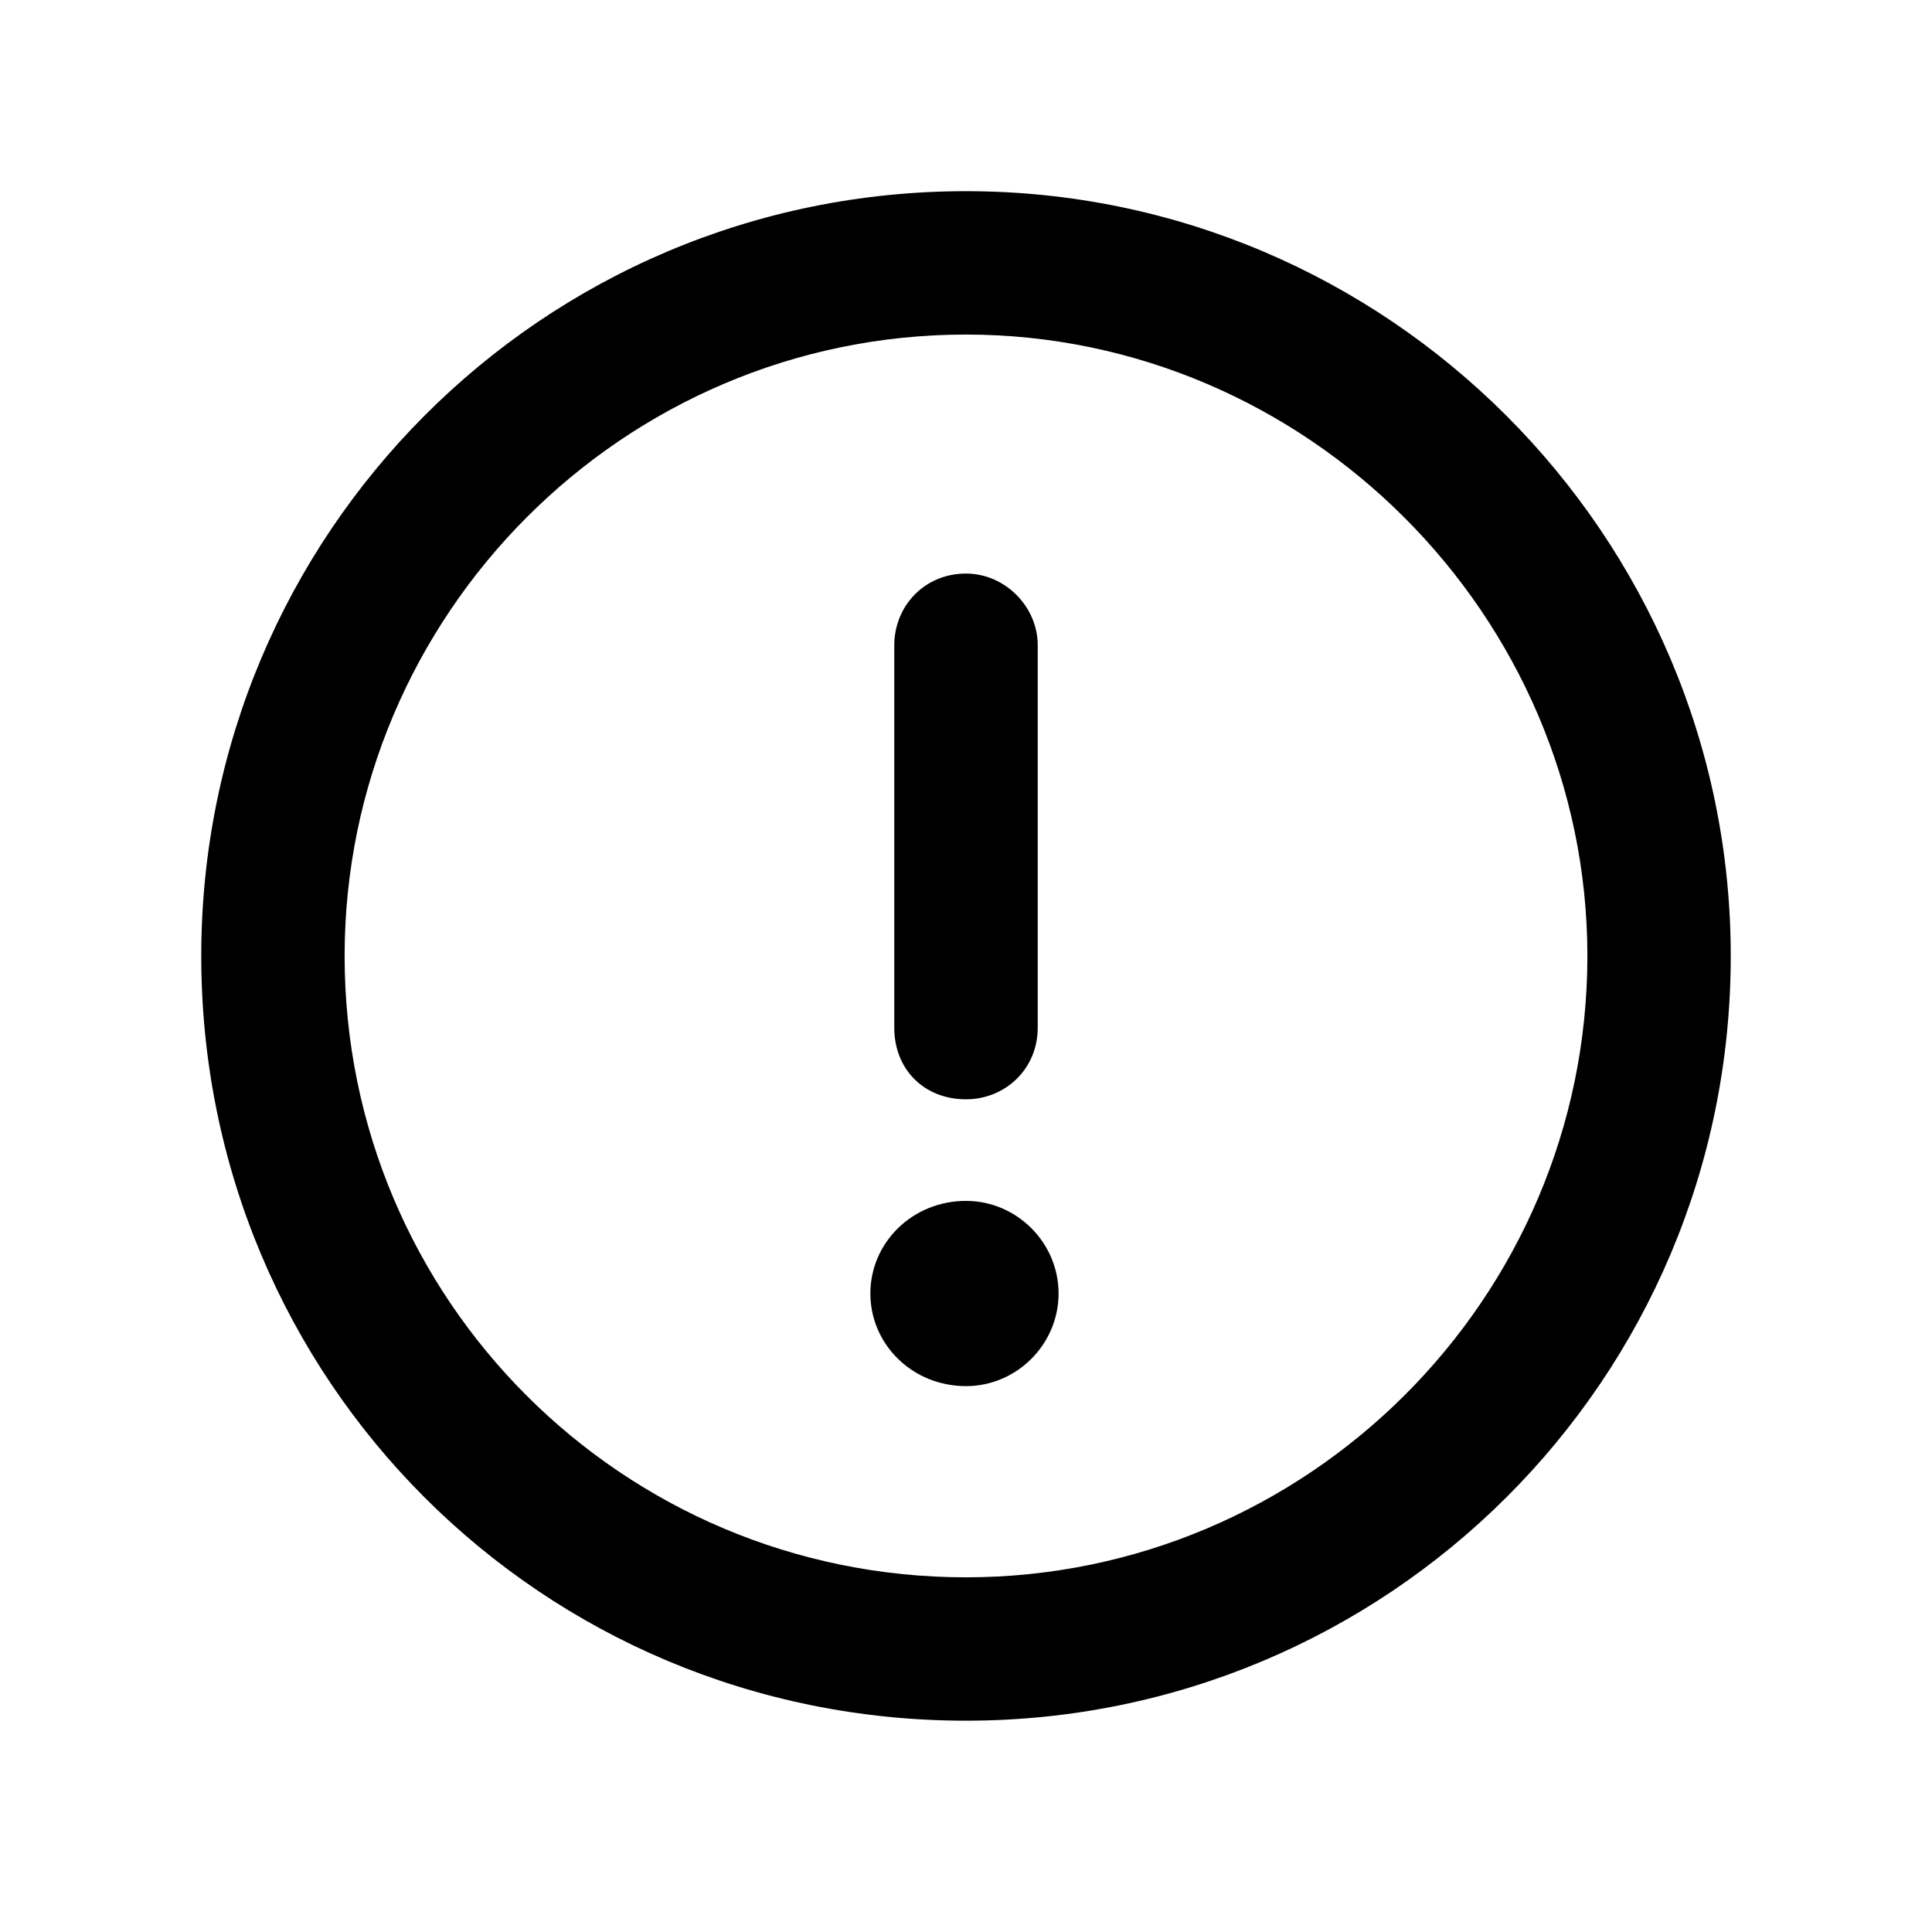 <svg width="24" height="24" viewBox="0 0 24 24" fill="currentColor" xmlns="http://www.w3.org/2000/svg">
<path d="M12 2.375C6.73 2.375 2.5 6.643 2.5 11.875C2.5 17.145 6.73 21.375 12 21.375C17.232 21.375 21.5 17.145 21.5 11.875C21.5 6.643 17.232 2.375 12 2.375ZM12 19.594C7.732 19.594 4.281 16.143 4.281 11.875C4.281 7.645 7.732 4.156 12 4.156C16.23 4.156 19.719 7.645 19.719 11.875C19.719 16.143 16.23 19.594 12 19.594ZM12 13.656C12.482 13.656 12.891 13.285 12.891 12.766V8.016C12.891 7.533 12.482 7.125 12 7.125C11.48 7.125 11.109 7.533 11.109 8.016V12.766C11.109 13.285 11.48 13.656 12 13.656ZM12 14.918C11.332 14.918 10.812 15.438 10.812 16.068C10.812 16.699 11.332 17.219 12 17.219C12.631 17.219 13.15 16.699 13.15 16.068C13.15 15.438 12.631 14.918 12 14.918Z" fill="currentColor"/>
</svg>
